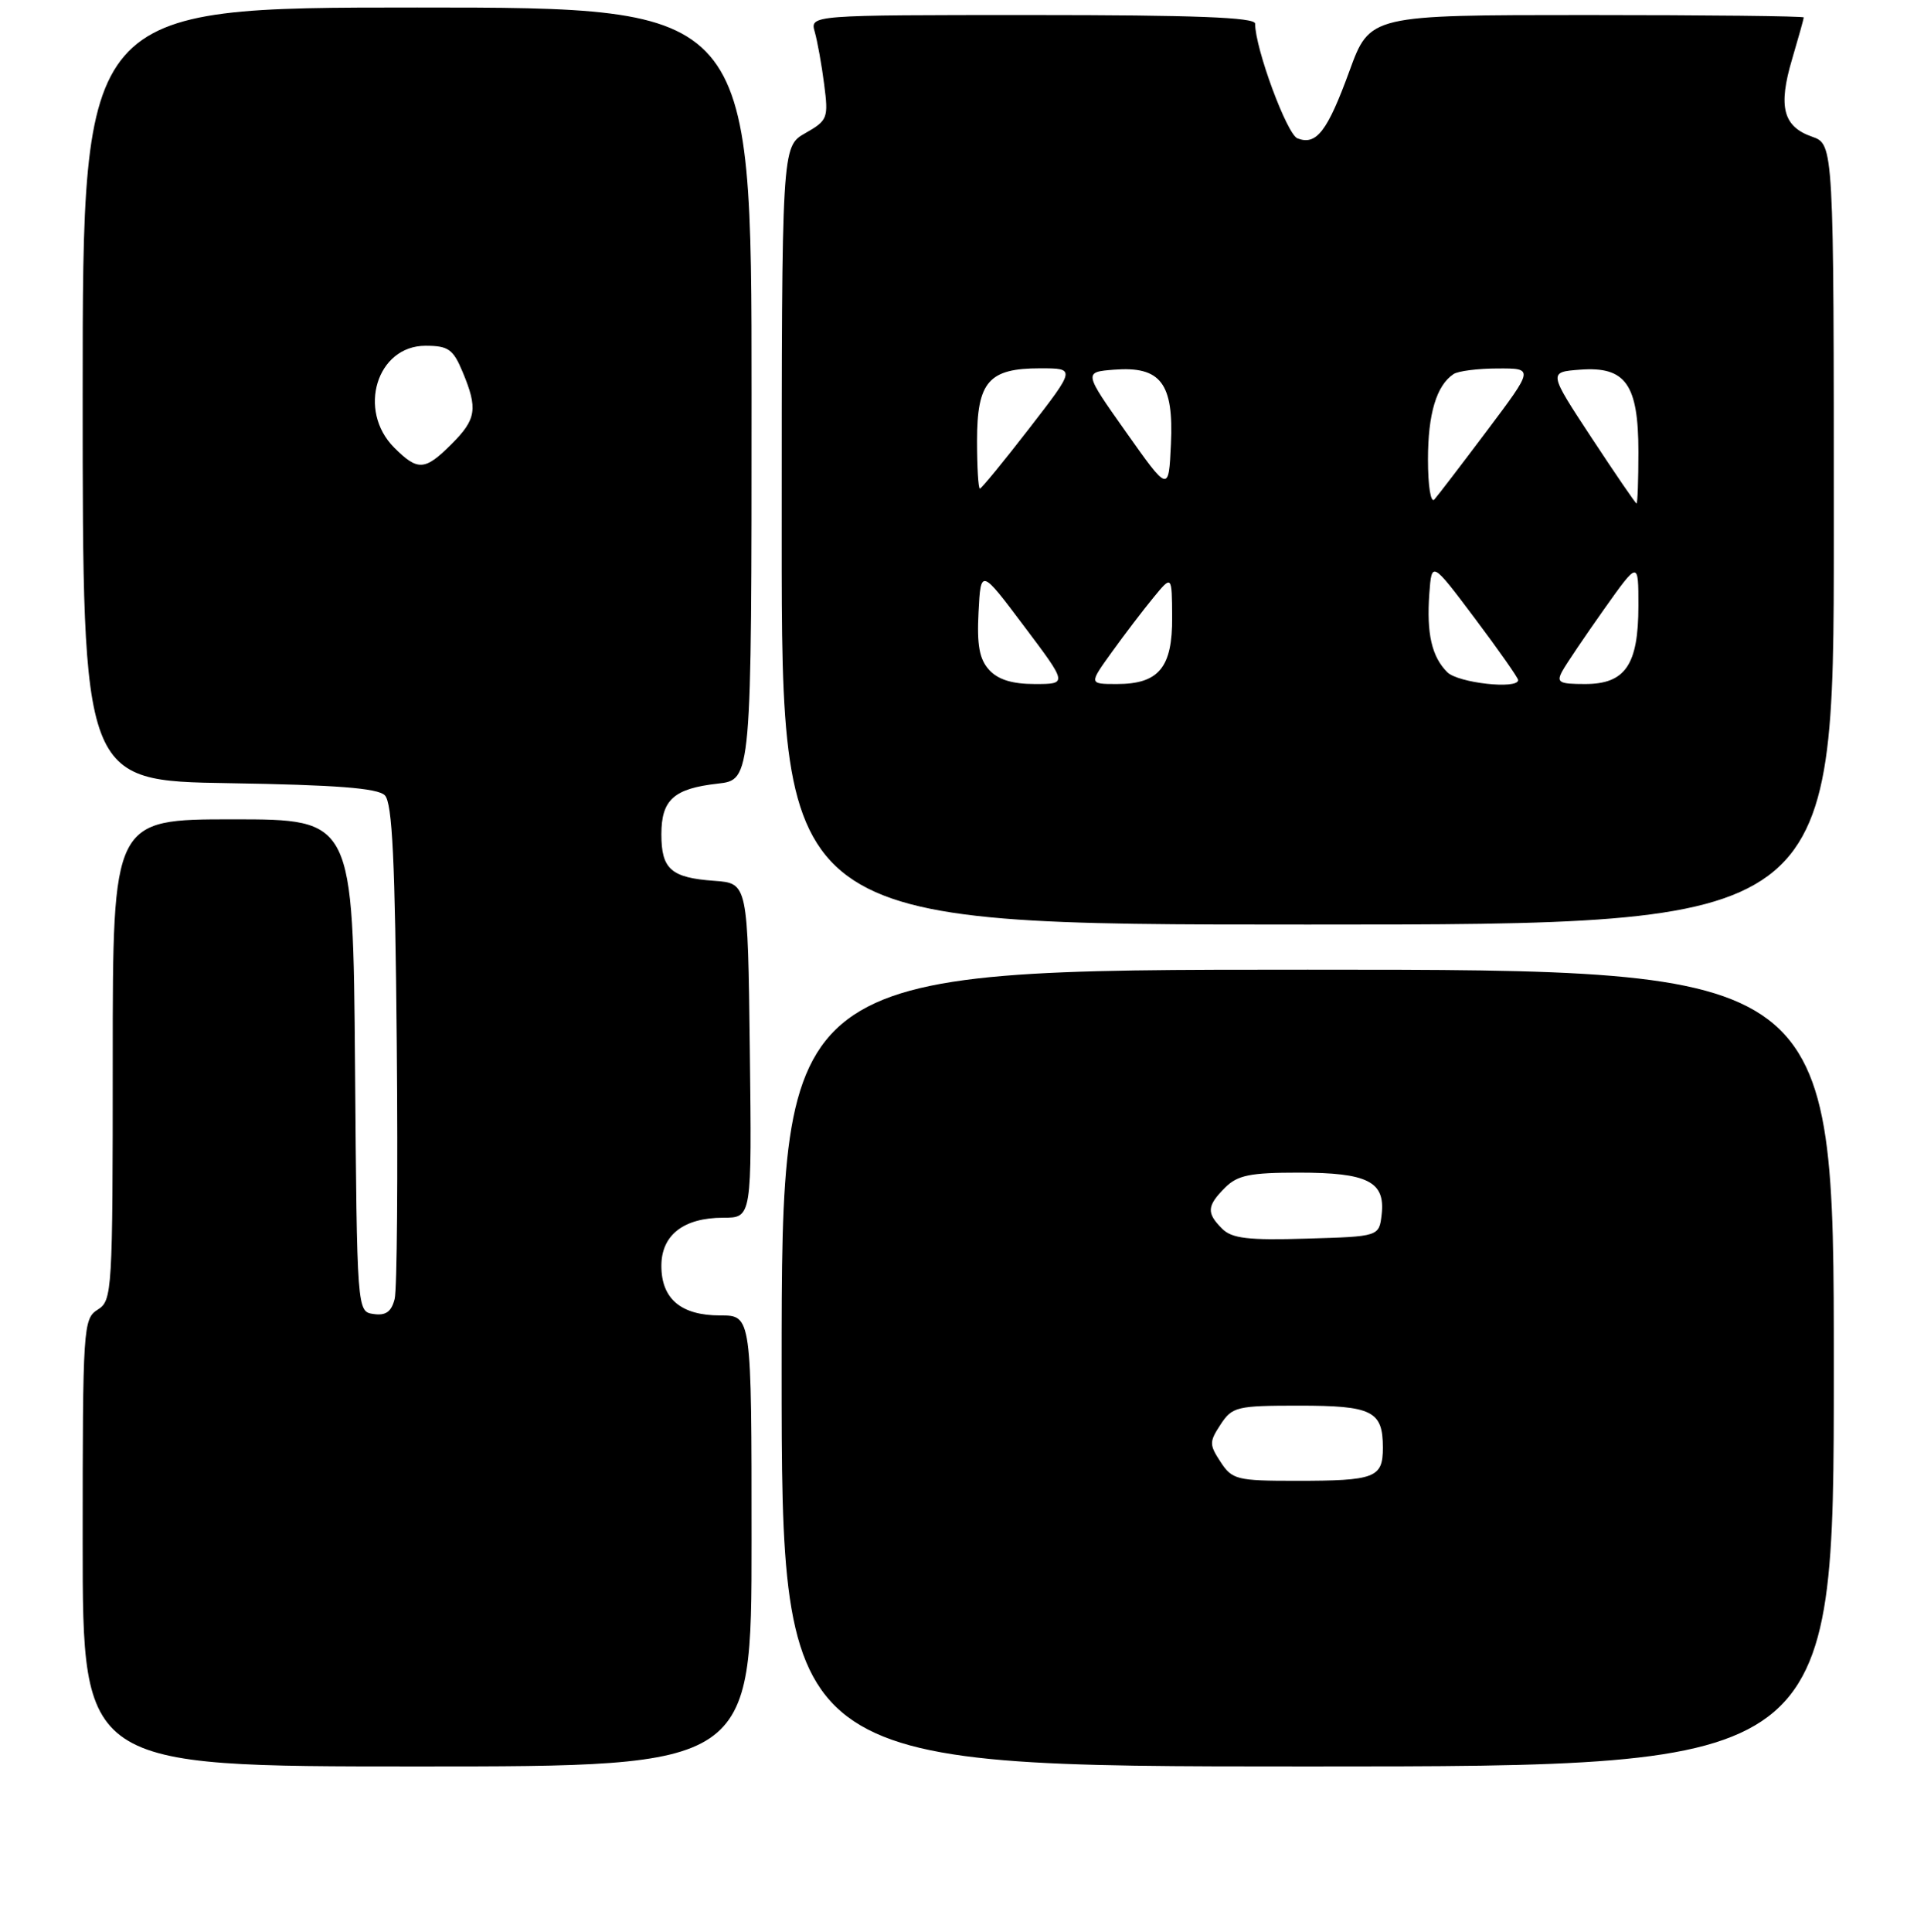 <?xml version="1.0" encoding="UTF-8" standalone="no"?>
<!DOCTYPE svg PUBLIC "-//W3C//DTD SVG 1.1//EN" "http://www.w3.org/Graphics/SVG/1.1/DTD/svg11.dtd" >
<svg xmlns="http://www.w3.org/2000/svg" xmlns:xlink="http://www.w3.org/1999/xlink" version="1.1" viewBox="0 0 256 257">
 <g >
 <path fill="currentColor"
d=" M 100.00 205.00 C 100.00 175.00 100.00 175.00 95.83 175.00 C 90.61 175.00 88.00 172.80 88.00 168.40 C 88.00 164.30 90.96 162.00 96.24 162.00 C 100.04 162.00 100.04 162.00 99.77 139.75 C 99.50 117.50 99.50 117.50 95.02 117.18 C 89.29 116.77 88.00 115.63 88.00 111.00 C 88.00 106.39 89.65 104.91 95.50 104.25 C 100.00 103.74 100.00 103.74 100.00 52.37 C 100.00 1.00 100.00 1.00 55.50 1.00 C 11.00 1.00 11.00 1.00 11.00 52.44 C 11.00 103.88 11.00 103.88 30.45 104.19 C 44.73 104.42 50.25 104.85 51.20 105.80 C 52.20 106.80 52.57 114.47 52.79 138.80 C 52.95 156.23 52.83 171.54 52.51 172.81 C 52.08 174.51 51.33 175.05 49.71 174.81 C 47.50 174.50 47.50 174.50 47.24 141.75 C 46.97 109.00 46.97 109.00 30.99 109.00 C 15.00 109.00 15.00 109.00 15.00 140.99 C 15.00 171.90 14.93 173.03 13.00 174.23 C 11.07 175.44 11.00 176.56 11.00 205.24 C 11.00 235.00 11.00 235.00 55.50 235.00 C 100.00 235.00 100.00 235.00 100.00 205.00 Z  M 244.00 182.00 C 244.00 129.00 244.00 129.00 174.00 129.00 C 104.00 129.00 104.00 129.00 104.00 182.00 C 104.00 235.00 104.00 235.00 174.00 235.00 C 244.00 235.00 244.00 235.00 244.00 182.00 Z  M 244.00 71.10 C 244.00 19.20 244.00 19.20 241.09 18.18 C 237.25 16.84 236.57 14.19 238.45 7.87 C 239.30 4.99 240.00 2.49 240.00 2.32 C 240.00 2.14 227.01 2.00 211.13 2.00 C 182.27 2.00 182.27 2.00 179.55 9.45 C 176.62 17.48 175.16 19.38 172.64 18.41 C 171.23 17.87 167.00 6.42 167.00 3.14 C 167.00 2.31 158.92 2.00 137.38 2.00 C 107.77 2.00 107.77 2.00 108.41 4.25 C 108.76 5.49 109.33 8.62 109.66 11.22 C 110.24 15.72 110.13 16.02 107.14 17.72 C 104.01 19.50 104.01 19.50 104.01 71.25 C 104.00 123.00 104.00 123.00 174.00 123.00 C 244.00 123.00 244.00 123.00 244.00 71.10 Z  M 52.45 59.55 C 47.50 54.59 50.14 46.00 56.61 46.00 C 59.65 46.00 60.29 46.45 61.55 49.47 C 63.60 54.38 63.39 55.77 60.08 59.08 C 56.52 62.63 55.60 62.69 52.45 59.55 Z  M 162.41 194.50 C 160.89 192.18 160.89 191.82 162.41 189.50 C 163.95 187.15 164.56 187.00 172.82 187.00 C 182.59 187.00 184.00 187.70 184.00 192.59 C 184.00 196.61 182.98 197.00 172.44 197.00 C 164.59 197.00 163.94 196.84 162.41 194.50 Z  M 162.61 163.46 C 160.51 161.37 160.58 160.42 163.00 158.00 C 164.66 156.34 166.33 156.00 172.81 156.00 C 181.97 156.00 184.33 157.19 183.84 161.55 C 183.50 164.50 183.50 164.50 173.86 164.78 C 166.07 165.02 163.90 164.76 162.61 163.46 Z  M 131.60 89.11 C 130.31 87.69 129.97 85.80 130.20 81.43 C 130.50 75.64 130.50 75.64 136.27 83.32 C 142.05 91.00 142.05 91.00 137.68 91.00 C 134.67 91.00 132.78 90.41 131.60 89.11 Z  M 147.94 86.75 C 149.62 84.41 152.11 81.15 153.47 79.50 C 155.93 76.50 155.93 76.50 155.96 82.10 C 156.01 88.80 154.19 91.00 148.61 91.00 C 144.88 91.00 144.88 91.00 147.94 86.75 Z  M 192.57 89.43 C 190.50 87.36 189.80 84.29 190.18 78.98 C 190.50 74.63 190.50 74.63 196.25 82.28 C 199.41 86.49 202.00 90.18 202.00 90.47 C 202.00 91.75 194.01 90.86 192.57 89.43 Z  M 207.89 89.25 C 208.42 88.29 210.92 84.60 213.43 81.05 C 218.00 74.61 218.00 74.61 218.00 80.58 C 218.00 88.45 216.26 91.00 210.91 91.00 C 207.42 91.00 207.05 90.79 207.89 89.25 Z  M 190.00 61.13 C 190.00 55.06 191.13 51.28 193.40 49.77 C 194.00 49.36 196.66 49.02 199.29 49.02 C 204.09 49.00 204.09 49.00 197.89 57.25 C 194.48 61.79 191.31 65.93 190.85 66.45 C 190.37 66.98 190.00 64.64 190.00 61.13 Z  M 211.76 58.23 C 206.02 49.50 206.02 49.50 210.24 49.18 C 216.30 48.72 218.00 51.12 218.00 60.11 C 218.00 63.90 217.89 66.99 217.75 66.98 C 217.61 66.97 214.92 63.03 211.76 58.23 Z  M 130.00 58.65 C 130.00 50.78 131.55 49.00 138.39 49.00 C 143.13 49.00 143.13 49.00 136.94 57.00 C 133.54 61.40 130.58 65.00 130.38 65.00 C 130.17 65.00 130.00 62.14 130.00 58.65 Z  M 149.84 57.50 C 144.18 49.50 144.18 49.50 148.25 49.18 C 154.44 48.70 156.18 50.99 155.80 59.08 C 155.50 65.50 155.50 65.50 149.84 57.50 Z "/>
</g>
</svg>